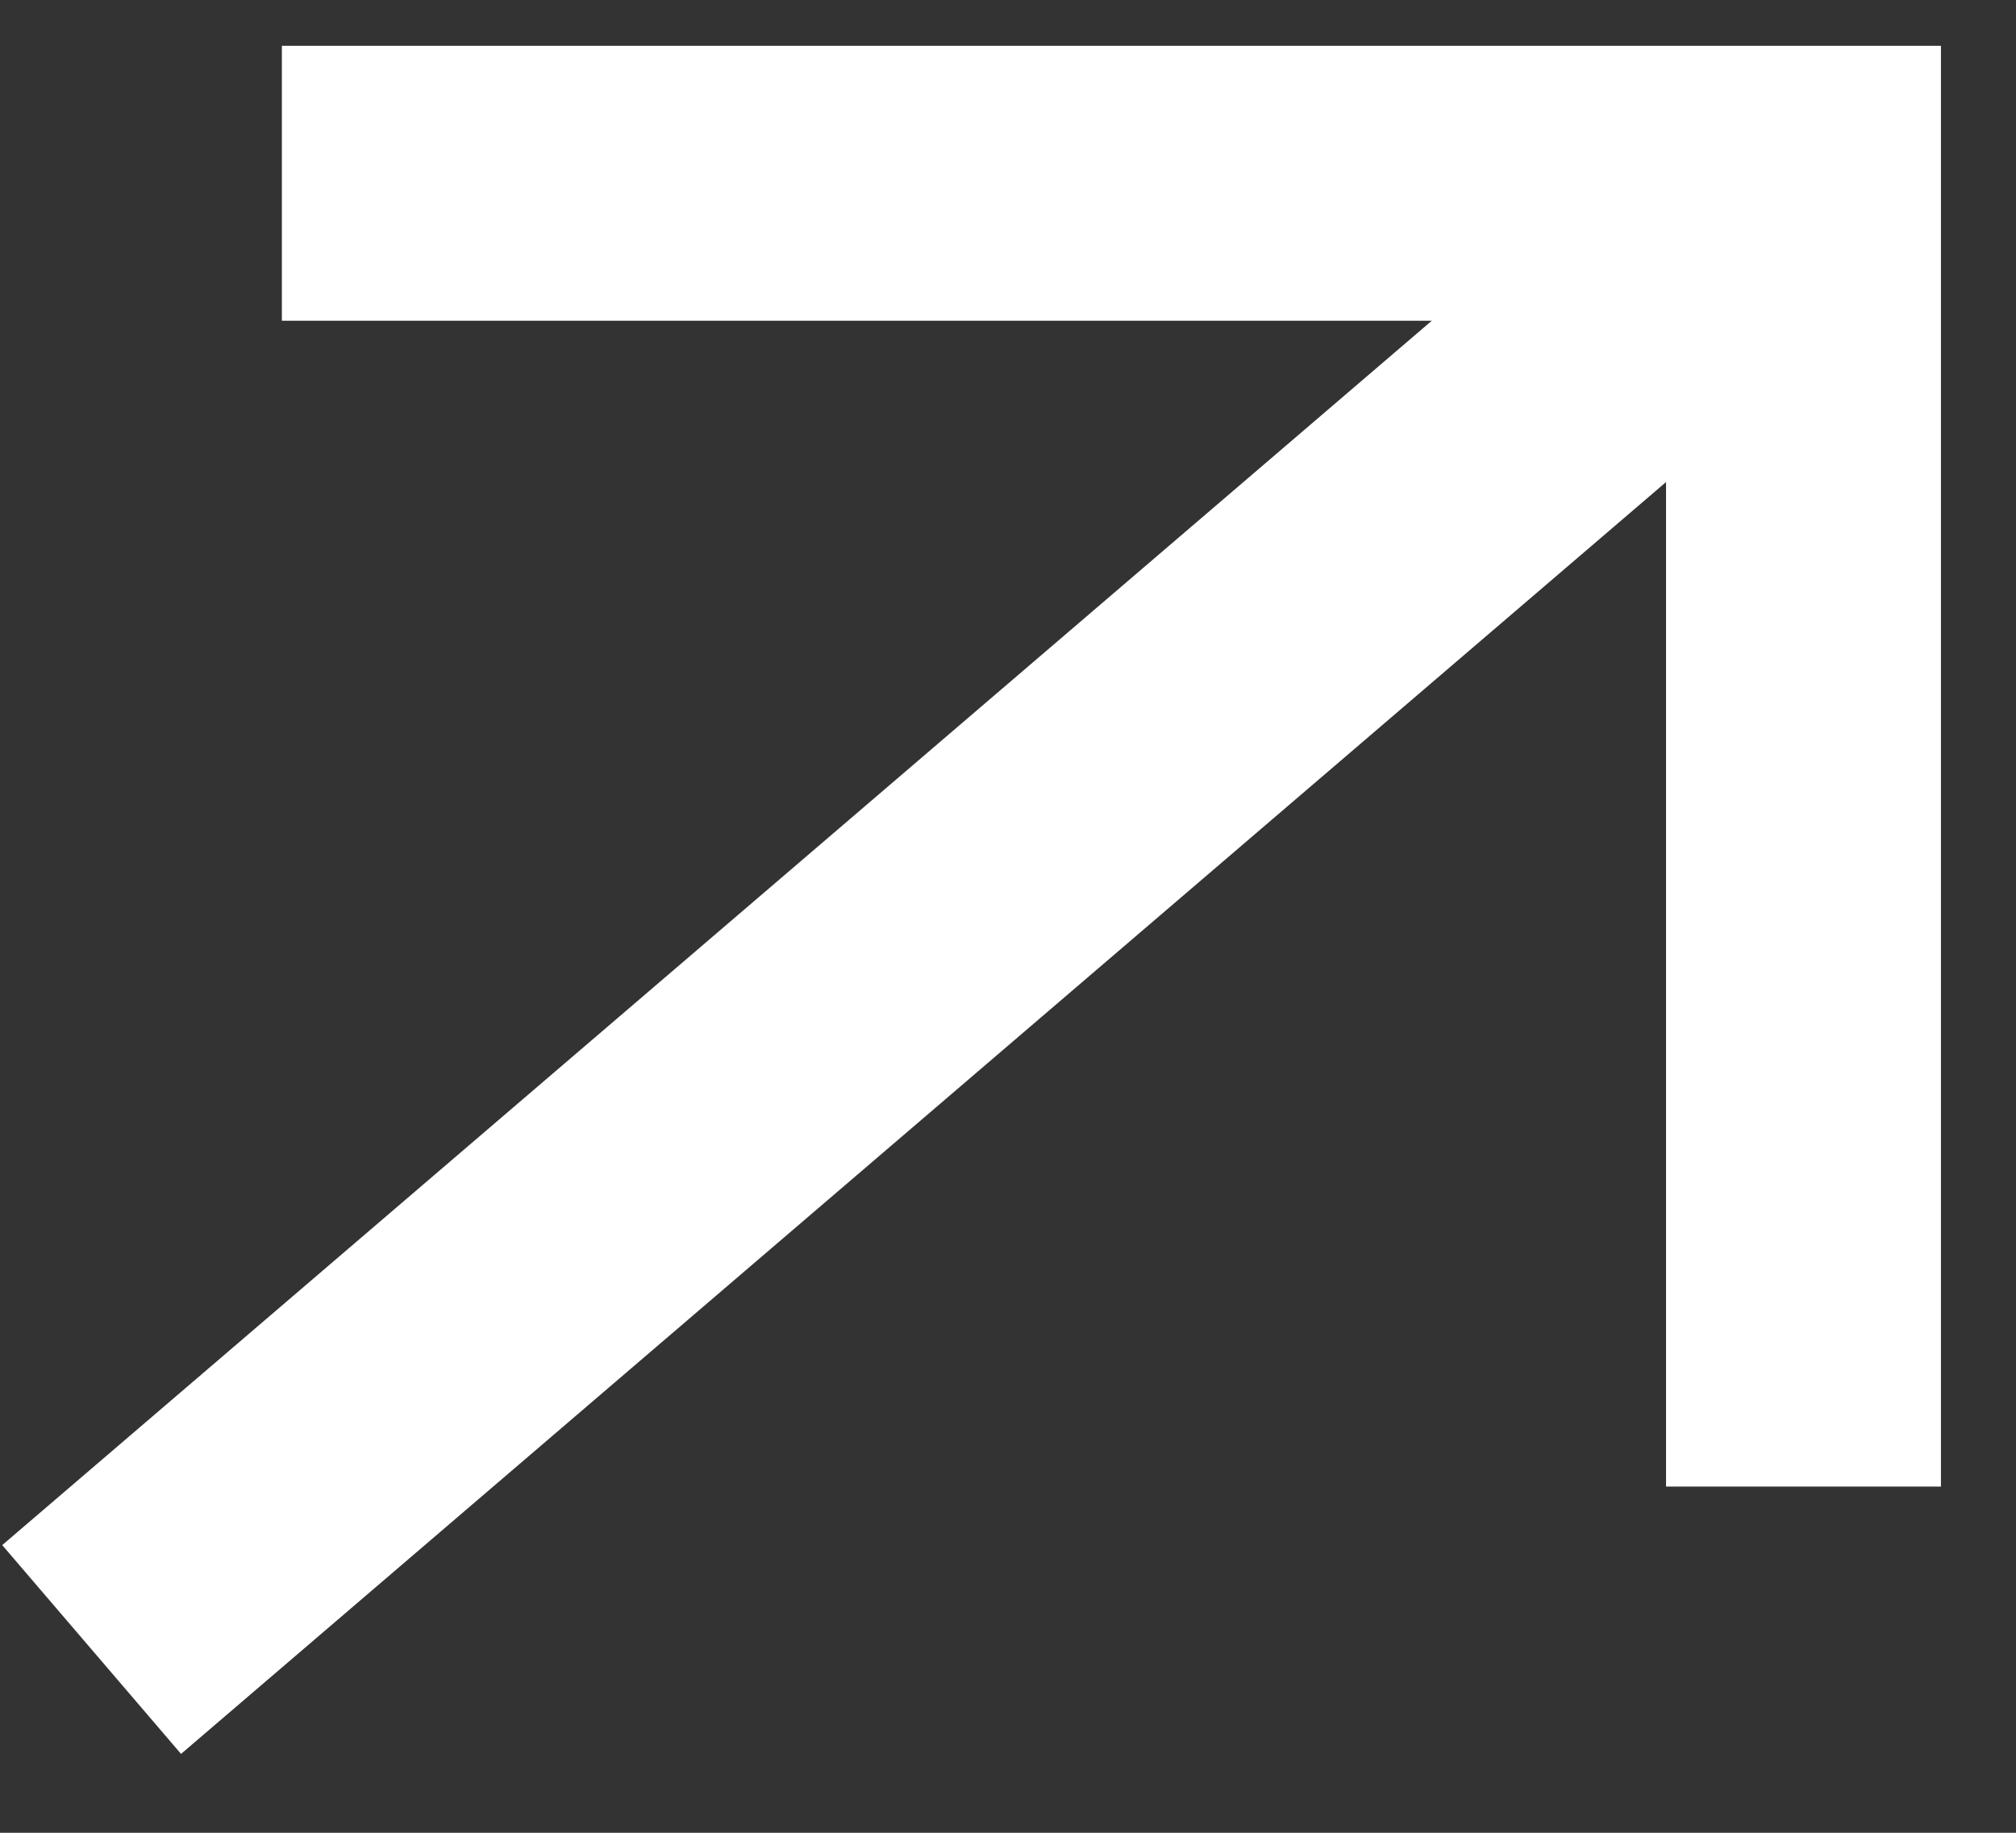 <svg width="22" height="20" viewBox="0 0 22 20" fill="none" xmlns="http://www.w3.org/2000/svg">
<rect x="0" y="0" width="22" height="20" fill="#333333" stroke="none"/>
<path d="M3.076 2L19.681 2V16.222" stroke="white" stroke-width="3"/>
<path d="M19.682 2L1 18" stroke="white" stroke-width="3"/>
</svg>
